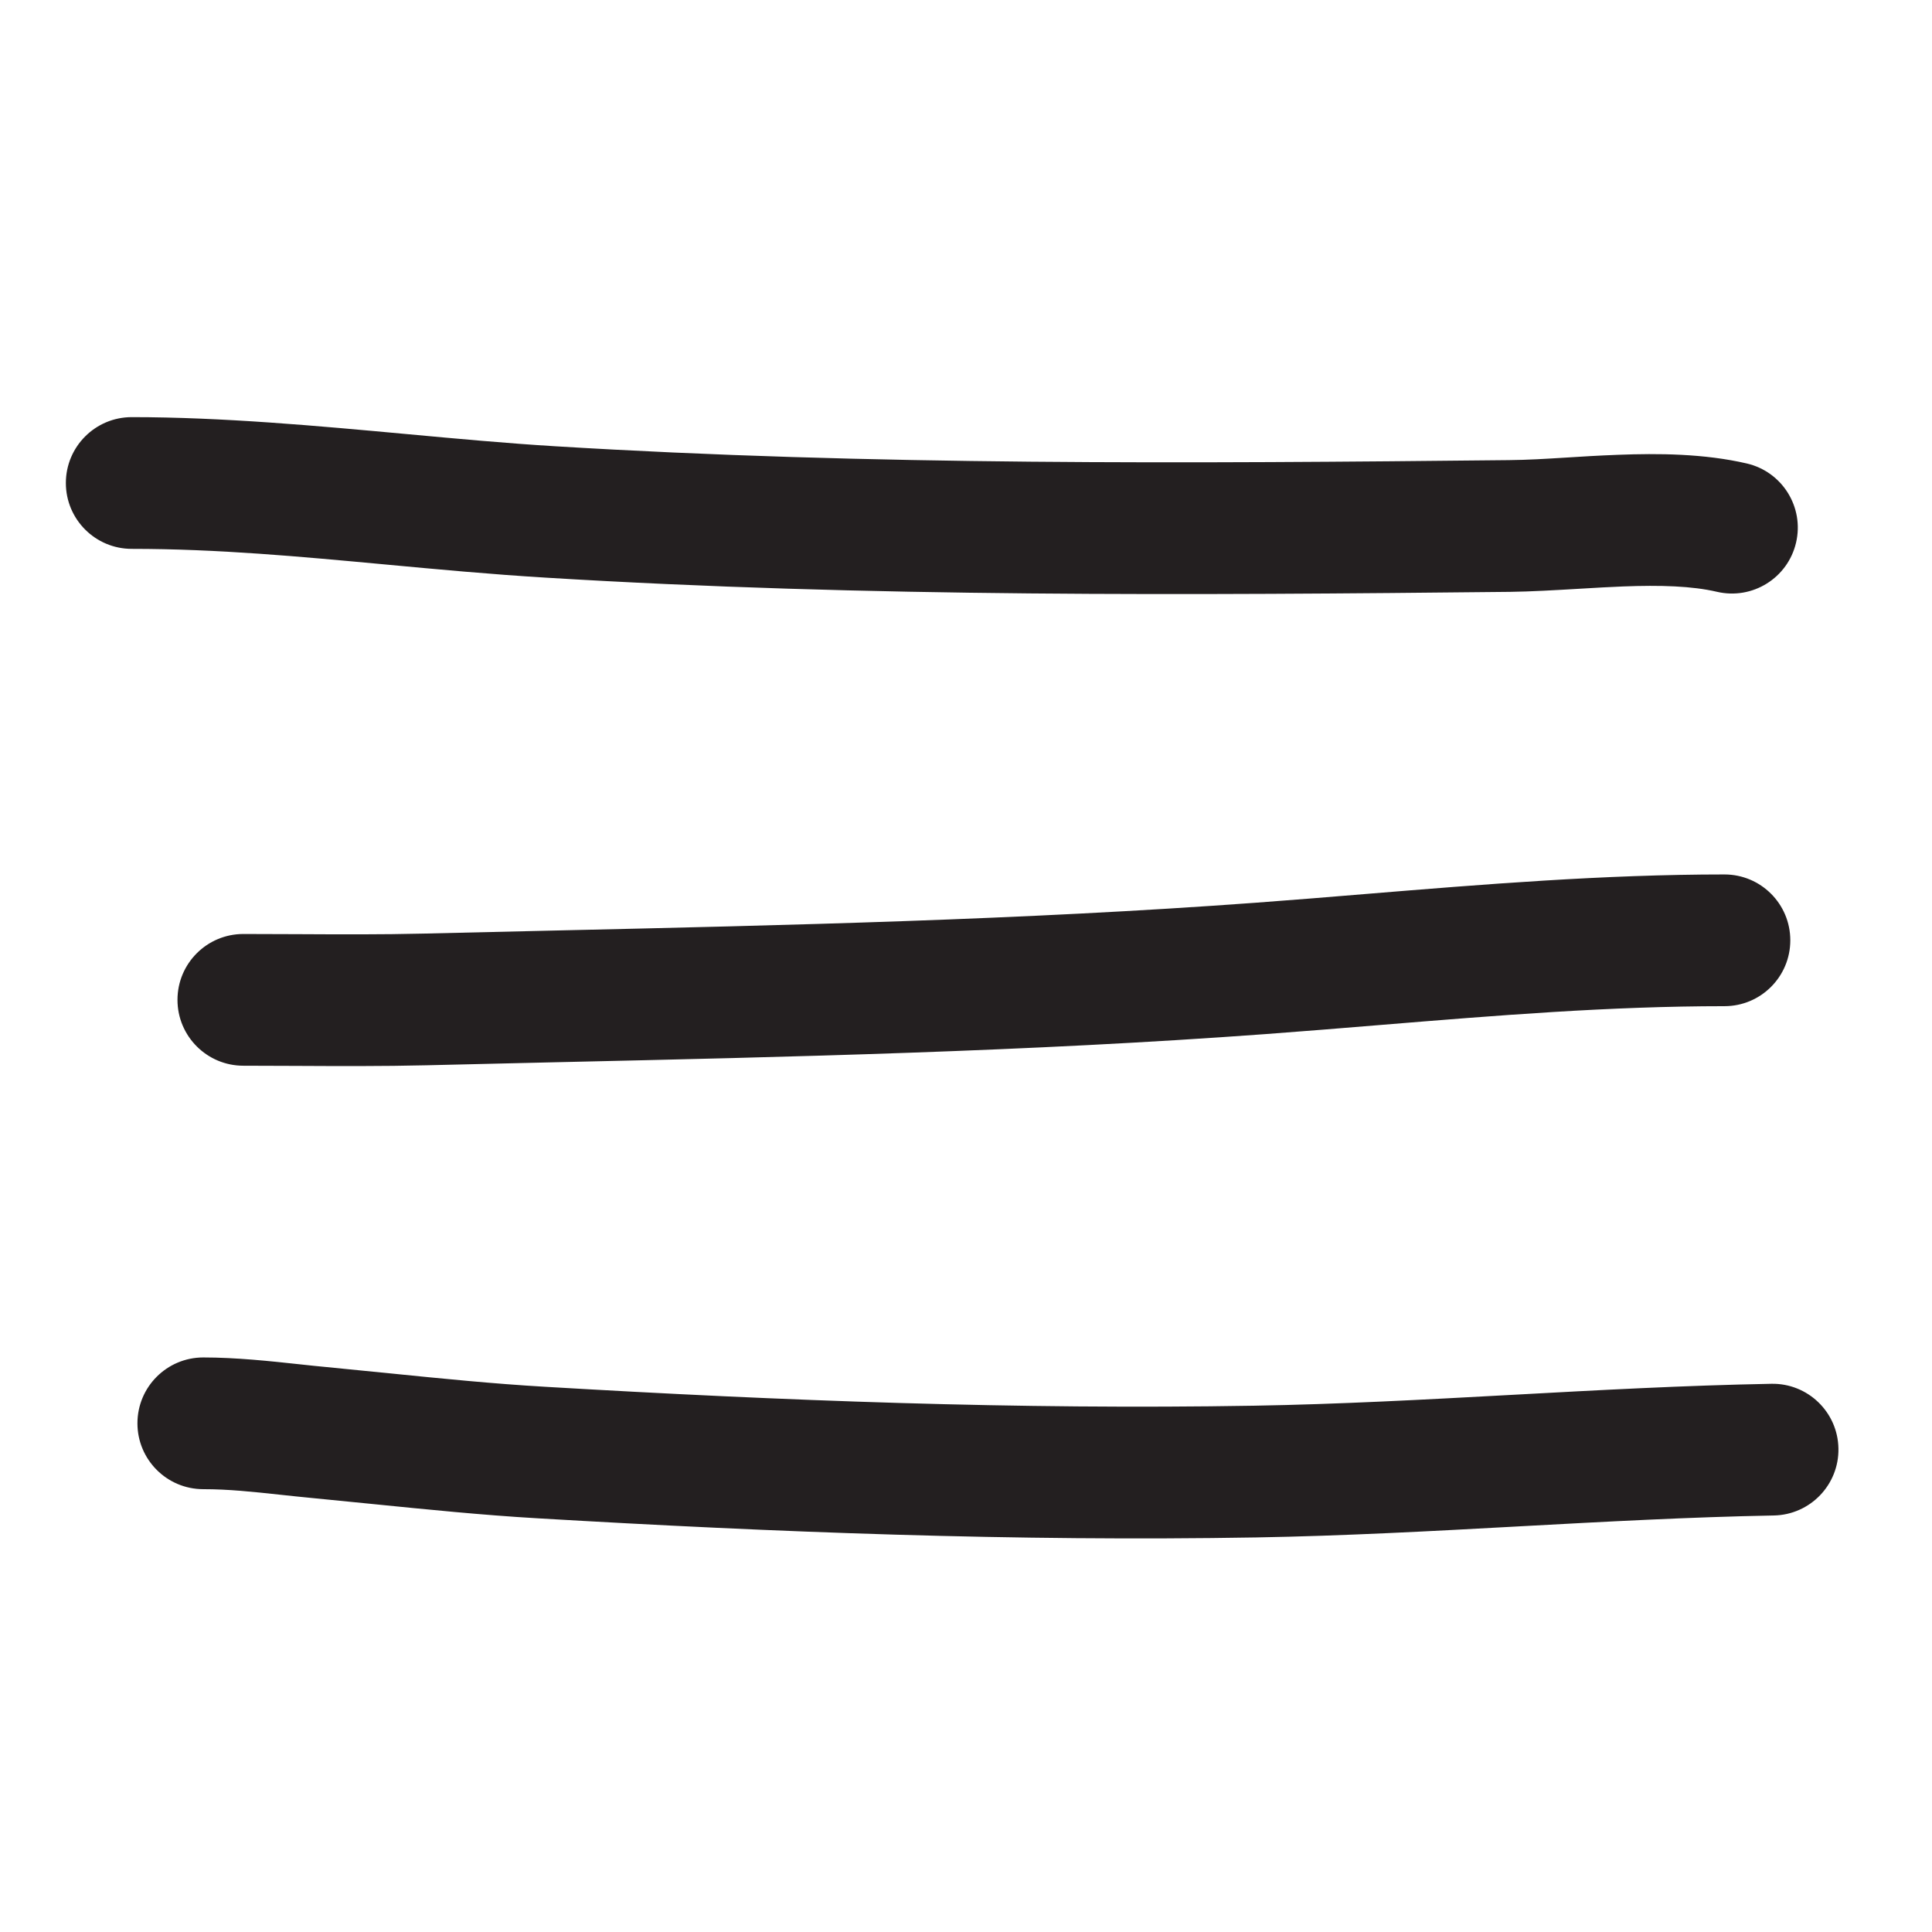 <svg width="44" height="44" viewBox="0 0 44 44" fill="none" xmlns="http://www.w3.org/2000/svg">
<path fill-rule="evenodd" clip-rule="evenodd" d="M1.5 11C1.5 10.172 2.172 9.5 3 9.5C5.069 9.5 7.221 9.698 9.285 9.888C10.434 9.994 11.556 10.097 12.622 10.162C19.832 10.603 27.077 10.556 34.361 10.479C34.792 10.475 35.197 10.45 35.65 10.422C36.007 10.399 36.394 10.375 36.848 10.358C37.758 10.323 38.808 10.329 39.785 10.556C40.591 10.745 41.093 11.551 40.904 12.358C40.716 13.165 39.91 13.666 39.103 13.478C38.534 13.345 37.816 13.323 36.962 13.356C36.673 13.367 36.332 13.387 35.978 13.408C35.431 13.44 34.854 13.474 34.393 13.479C27.115 13.556 19.77 13.605 12.438 13.156C11.168 13.079 9.96 12.966 8.78 12.856C6.832 12.675 4.959 12.5 3 12.5C2.172 12.5 1.5 11.828 1.5 11Z" fill="#231F20"/>
<path fill-rule="evenodd" clip-rule="evenodd" d="M31.103 20.36C33.781 20.14 36.532 19.915 39.273 19.915C40.102 19.915 40.773 20.586 40.773 21.415C40.773 22.243 40.102 22.915 39.273 22.915C36.667 22.915 34.087 23.126 31.438 23.343C30.573 23.414 29.701 23.486 28.818 23.551C23.418 23.948 18.012 24.071 12.646 24.192C11.667 24.215 10.689 24.237 9.713 24.261C8.719 24.285 7.71 24.28 6.729 24.275C6.328 24.273 5.931 24.271 5.542 24.271C4.714 24.271 4.042 23.599 4.042 22.771C4.042 21.942 4.714 21.271 5.542 21.271C5.965 21.271 6.382 21.273 6.793 21.275C7.755 21.28 8.692 21.285 9.639 21.262C10.626 21.238 11.611 21.215 12.595 21.193C17.962 21.071 23.28 20.95 28.598 20.559C29.424 20.498 30.26 20.43 31.103 20.36Z" fill="#231F20"/>
<path fill-rule="evenodd" clip-rule="evenodd" d="M3.13 32.415C3.13 31.586 3.801 30.915 4.63 30.915C5.379 30.915 6.157 30.999 6.833 31.072C7.046 31.095 7.248 31.117 7.436 31.134C7.917 31.18 8.389 31.227 8.856 31.275C10.06 31.396 11.23 31.514 12.414 31.583C17.806 31.901 23.19 32.106 28.557 32.014C30.492 31.981 32.428 31.876 34.395 31.769L34.471 31.765C36.404 31.659 38.369 31.552 40.341 31.515C41.17 31.499 41.854 32.158 41.869 32.986C41.885 33.814 41.226 34.498 40.398 34.514C38.479 34.55 36.56 34.655 34.61 34.761L34.559 34.764C32.599 34.871 30.608 34.979 28.609 35.014C23.135 35.108 17.666 34.898 12.237 34.578C10.986 34.505 9.722 34.377 8.496 34.254C8.042 34.208 7.594 34.163 7.154 34.121C6.878 34.095 6.621 34.067 6.377 34.041C5.748 33.973 5.203 33.915 4.63 33.915C3.801 33.915 3.13 33.243 3.13 32.415Z" fill="#231F20"/>
</svg>
